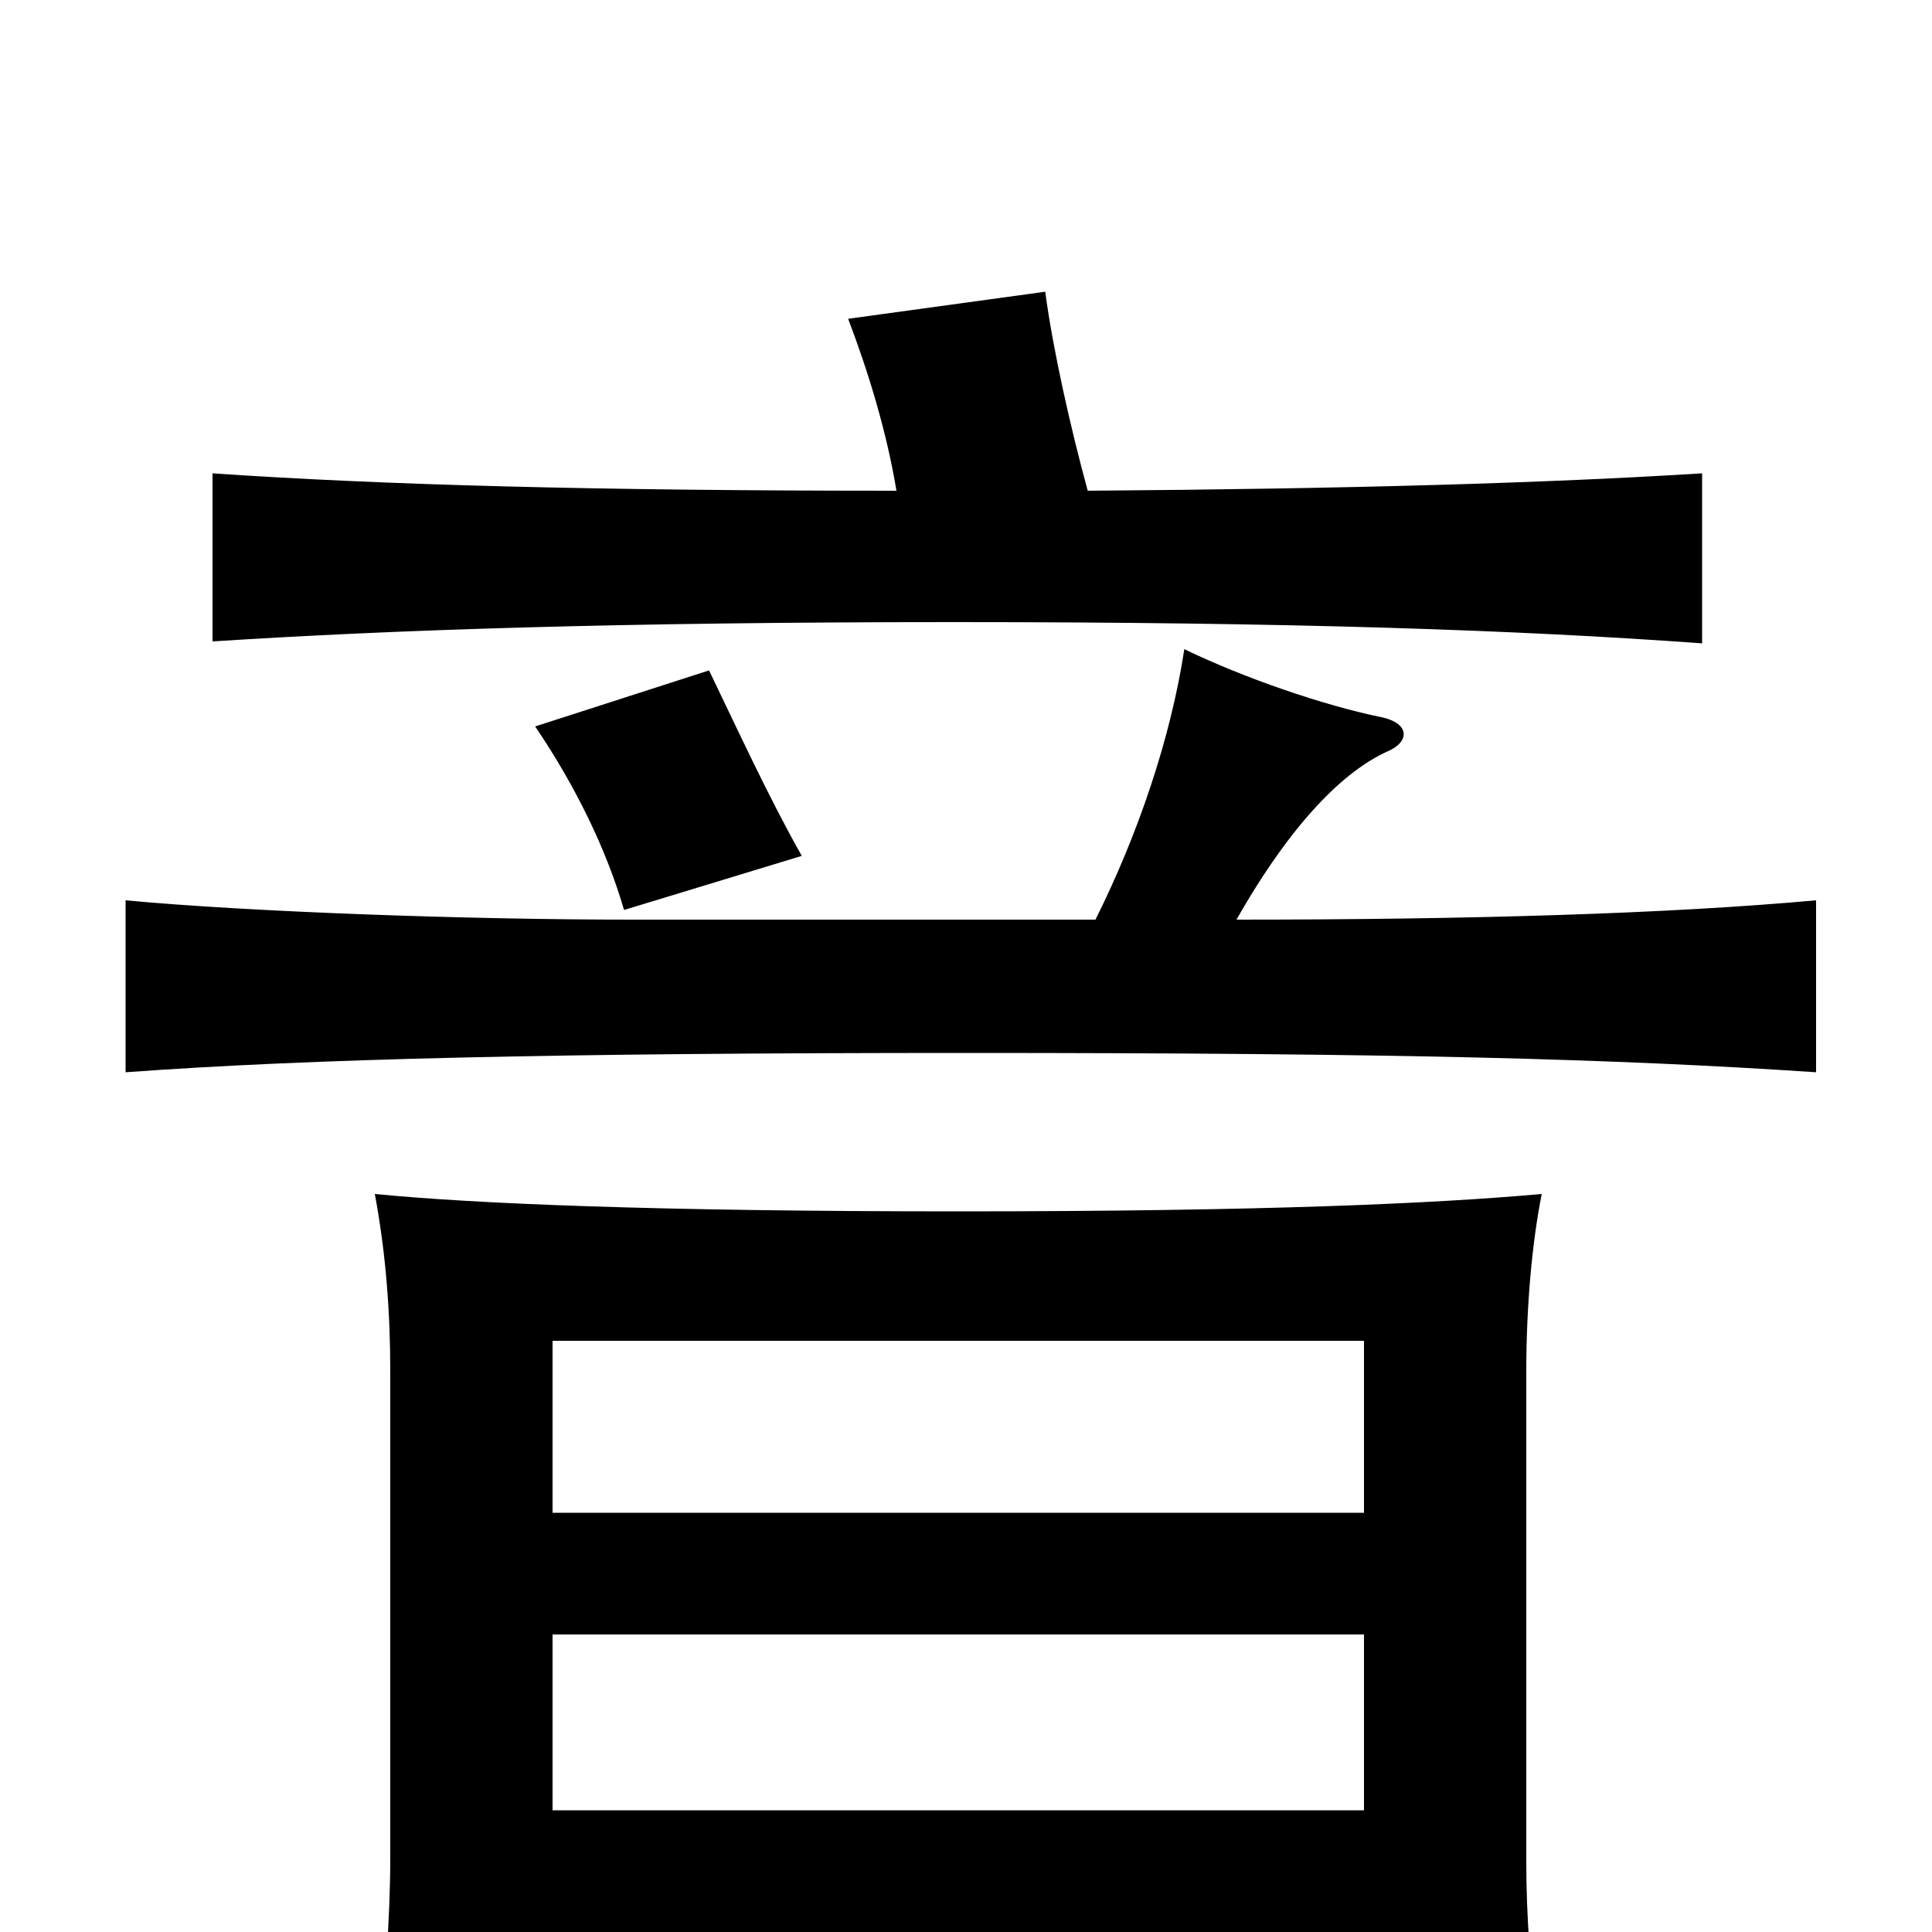 <svg xmlns="http://www.w3.org/2000/svg" viewBox="0 -1000 1000 1000">
	<path fill="#000000" d="M415 -557C398 -587 381 -624 367 -653L277 -624C298 -593 314 -560 323 -529ZM286 -217V-306H706V-217ZM706 4V66H798C792 22 790 -8 790 -37V-290C790 -324 793 -357 798 -382C742 -377 654 -373 496 -373C338 -373 245 -377 194 -382C200 -350 202 -319 202 -290V-38C202 -8 199 37 194 75H286V4ZM286 -63V-154H706V-63ZM640 -524C669 -575 696 -601 718 -611C730 -616 730 -626 714 -629C685 -635 644 -649 613 -664C606 -618 589 -568 567 -524H327C242 -524 129 -528 65 -534V-445C161 -452 288 -455 500 -455C724 -455 835 -452 940 -445V-534C863 -527 760 -524 640 -524ZM563 -746C554 -779 545 -819 541 -849L439 -835C450 -806 459 -776 464 -746C307 -746 198 -749 110 -755V-668C203 -674 321 -678 494 -678C667 -678 785 -674 881 -667V-755C801 -750 700 -747 563 -746Z"/>
</svg>